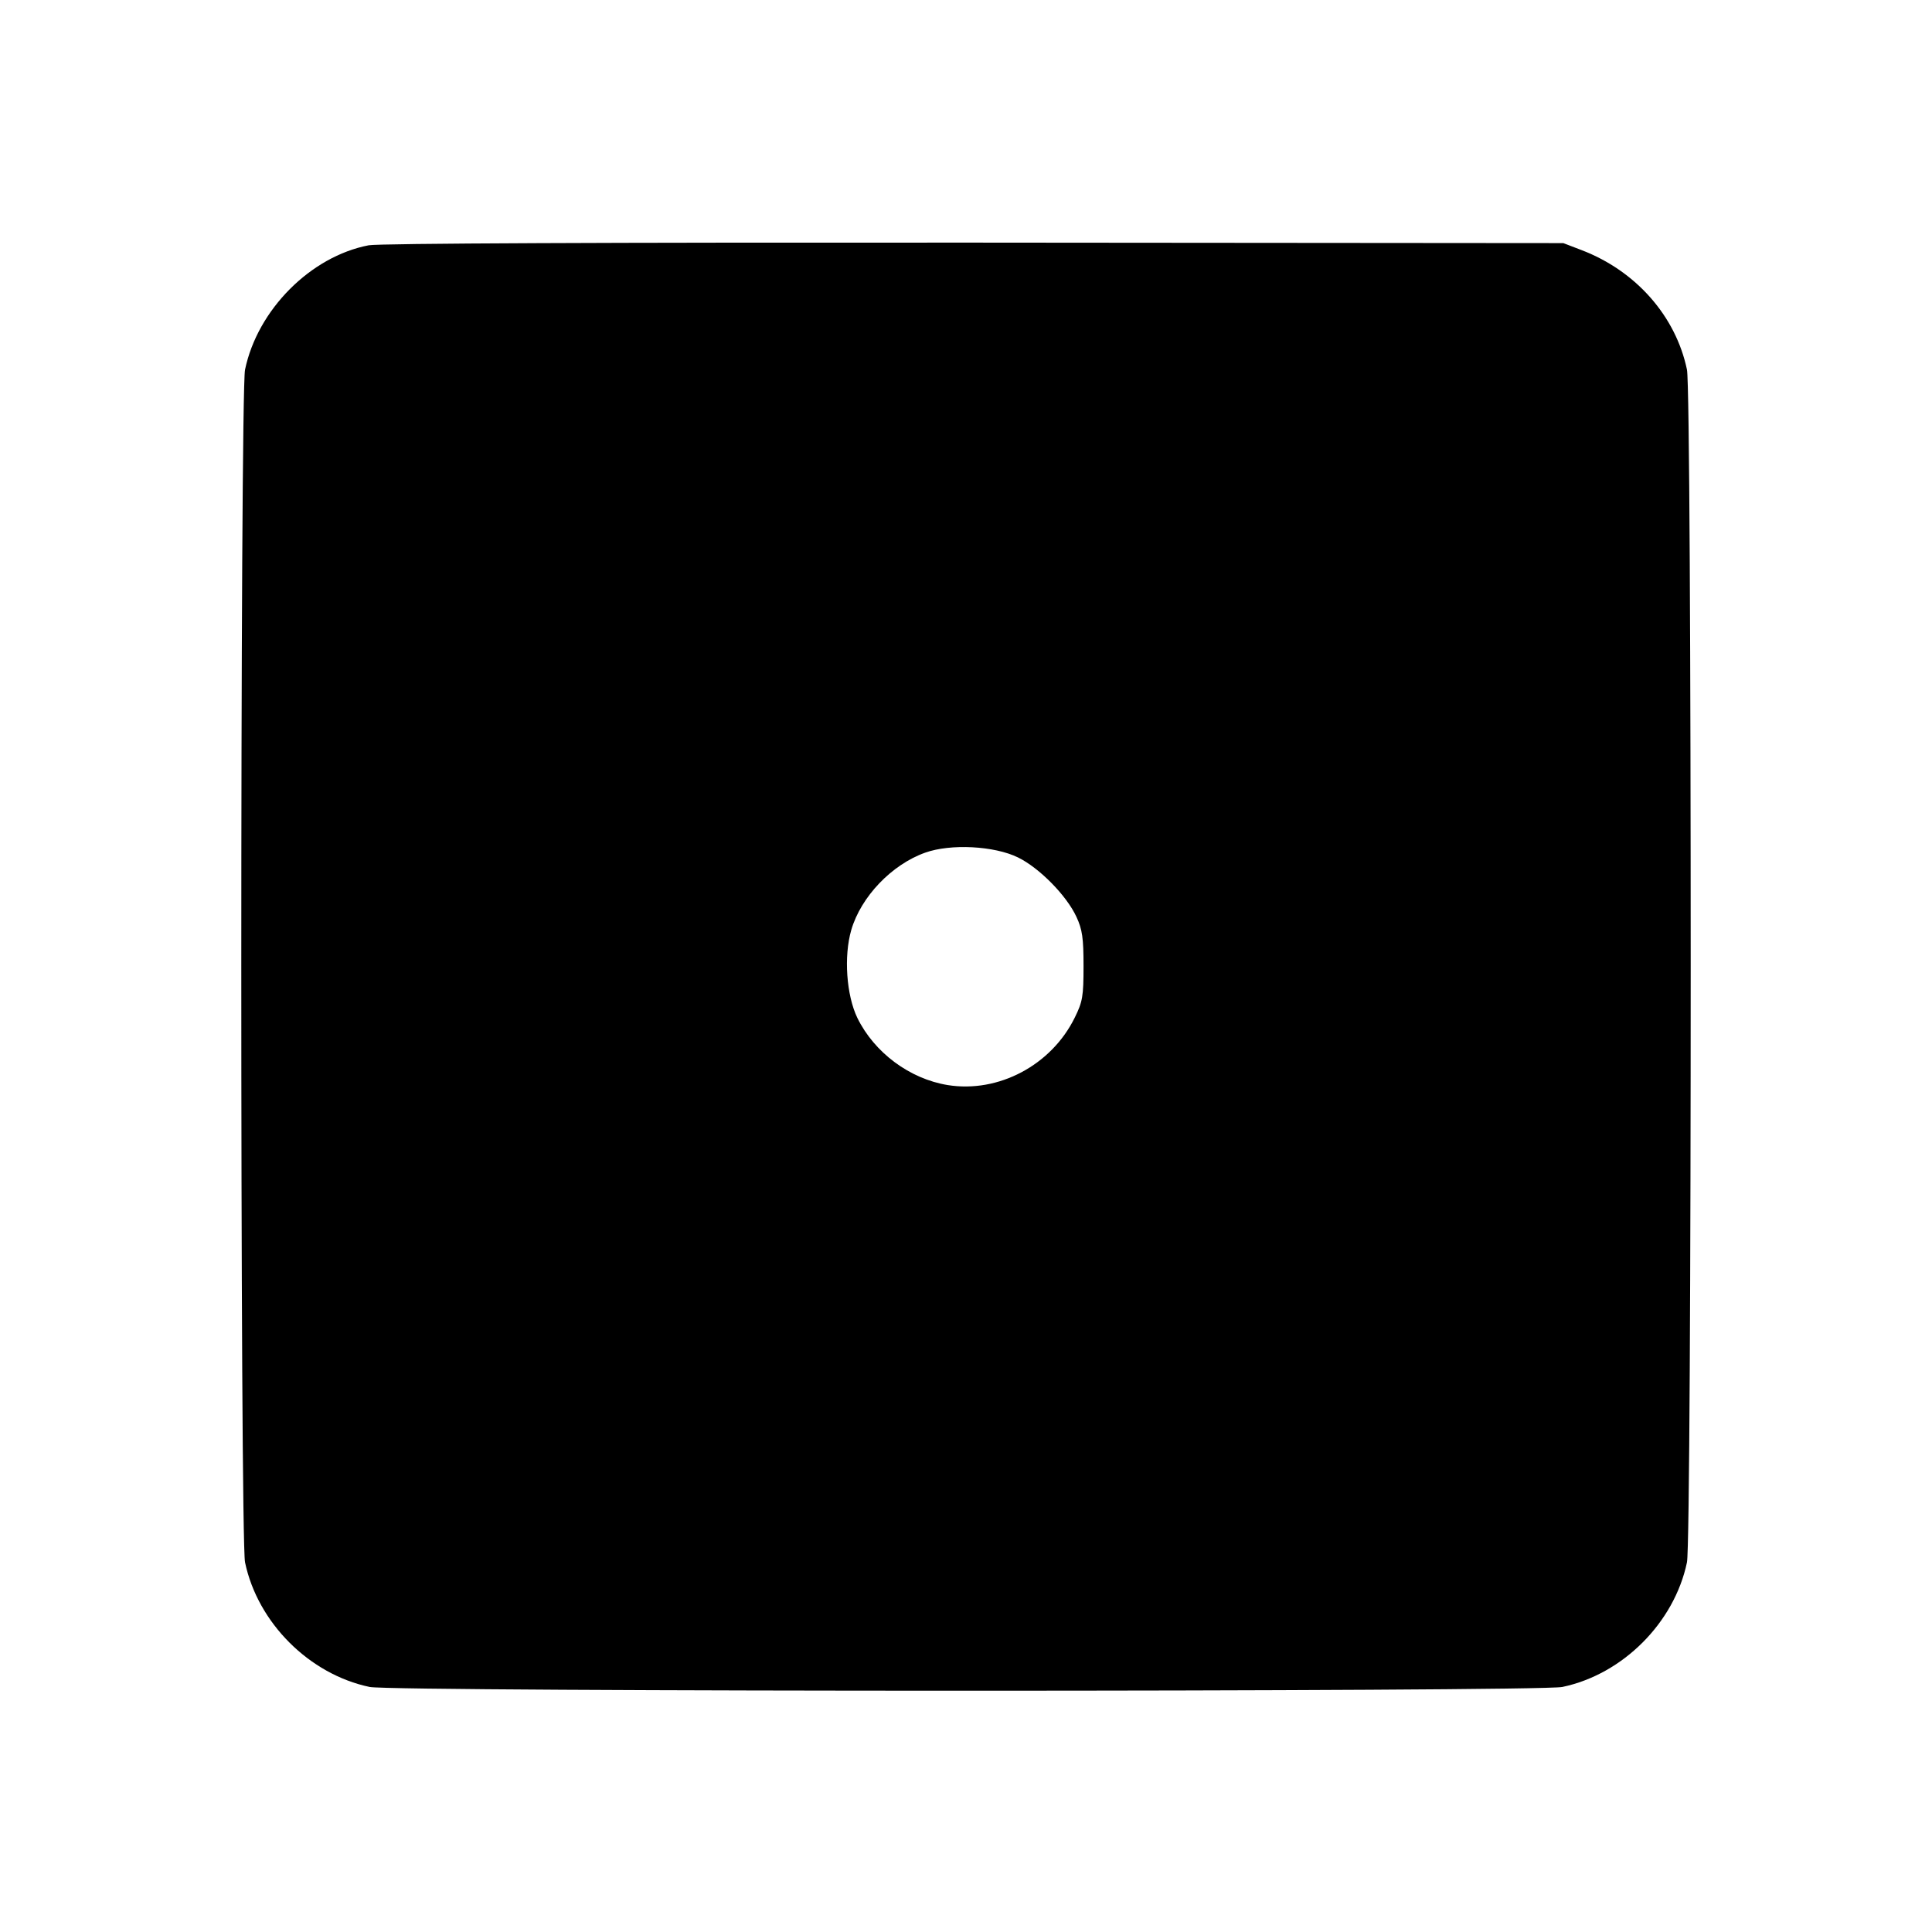 <svg viewBox="0 0 24 24" xmlns="http://www.w3.org/2000/svg"><path d="M4.580 3.047 C 3.858 3.186,3.199 3.848,3.044 4.592 C 2.982 4.892,2.982 19.108,3.044 19.408 C 3.201 20.158,3.842 20.799,4.592 20.956 C 4.892 21.018,19.108 21.018,19.408 20.956 C 20.158 20.799,20.799 20.158,20.956 19.408 C 21.018 19.108,21.018 4.892,20.956 4.592 C 20.817 3.927,20.322 3.365,19.647 3.107 L 19.420 3.020 12.100 3.014 C 7.566 3.011,4.704 3.023,4.580 3.047 M12.647 10.652 C 12.912 10.782,13.250 11.125,13.372 11.390 C 13.445 11.547,13.460 11.652,13.460 12.000 C 13.460 12.376,13.449 12.443,13.351 12.641 C 13.061 13.232,12.403 13.581,11.772 13.479 C 11.300 13.402,10.862 13.076,10.651 12.646 C 10.514 12.364,10.480 11.879,10.575 11.552 C 10.695 11.140,11.077 10.740,11.493 10.592 C 11.809 10.479,12.352 10.507,12.647 10.652 " stroke="none" fill-rule="evenodd" fill="black"></path></svg>